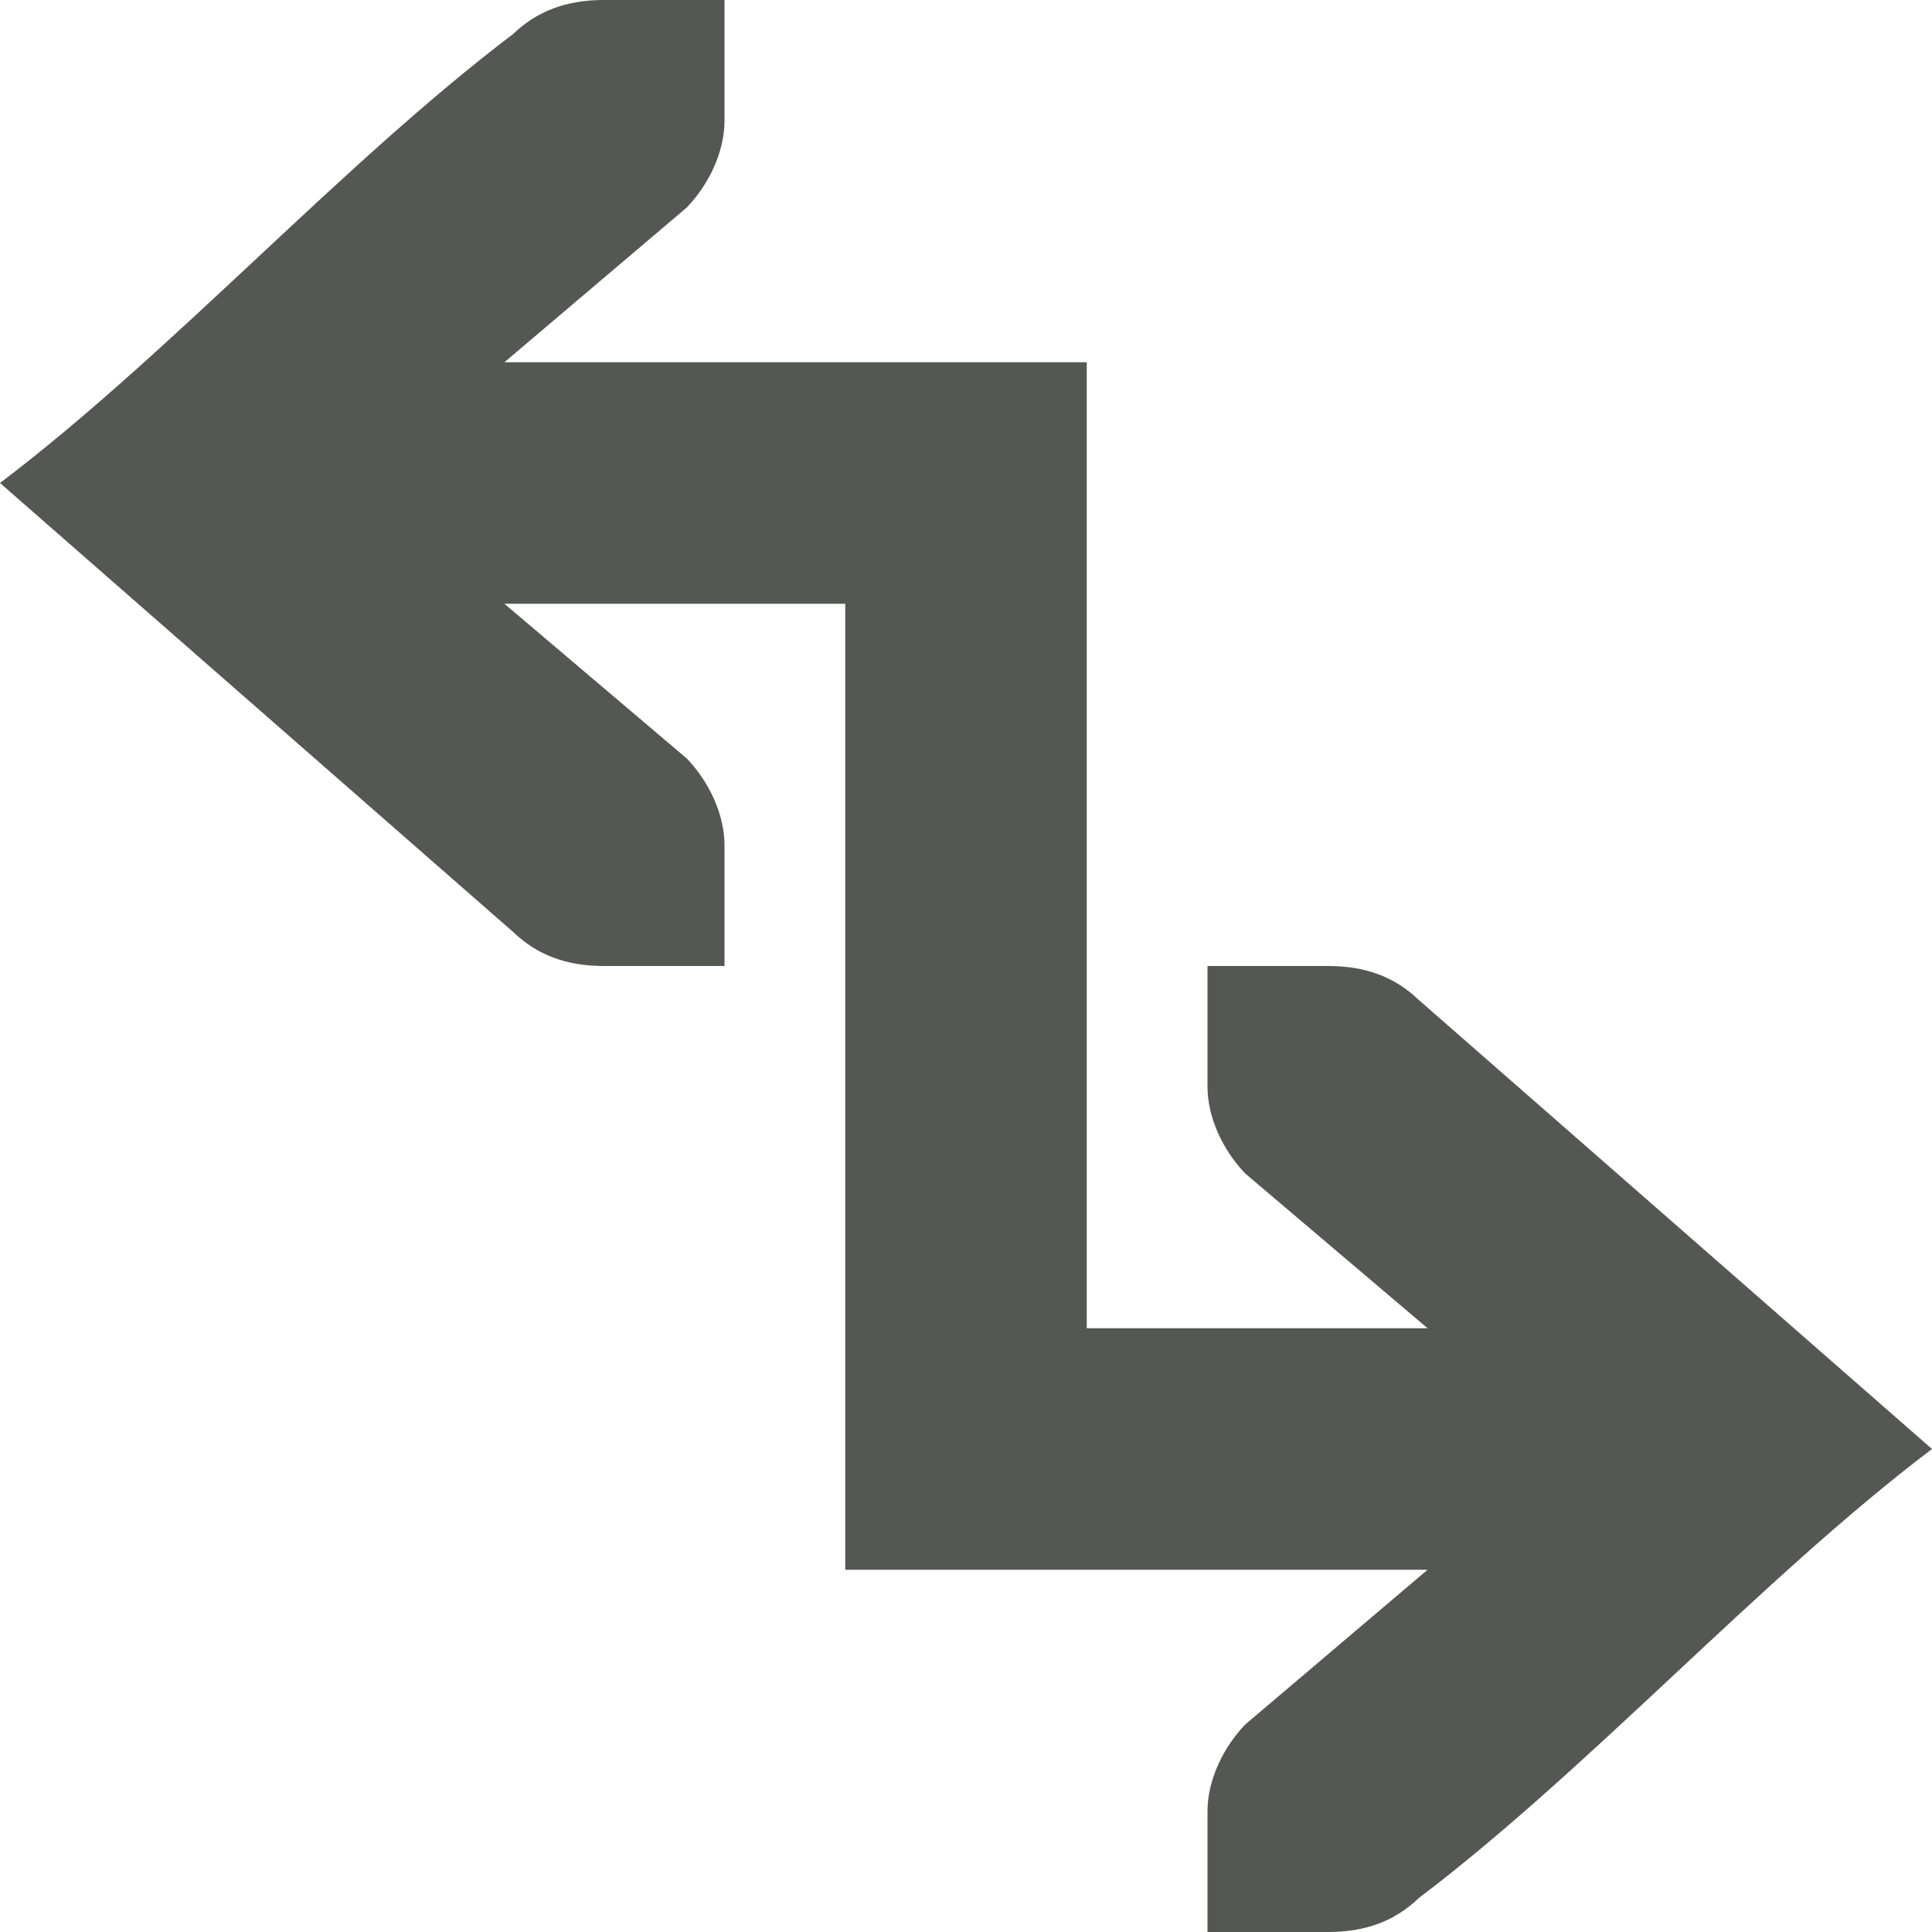 <?xml version="1.0" encoding="UTF-8"?>
<svg xmlns="http://www.w3.org/2000/svg" xmlns:xlink="http://www.w3.org/1999/xlink" width="24px" height="24px" viewBox="0 0 24 24" version="1.1">
<g id="surface1">
<path style=" stroke:none;fill-rule:nonzero;fill:rgb(33.333%,34.118%,32.549%);fill-opacity:1;" d="M 7.5 0 C 7.035 0 6.672 0.137 6.375 0.422 C 4.25 2.031 2.125 4.391 0 6 L 6.375 11.578 C 6.672 11.863 7.035 12 7.5 12 L 9 12 L 9 10.5 C 9 10.113 8.805 9.707 8.531 9.422 L 6.266 7.5 L 10.5 7.5 L 10.5 19.5 L 17.734 19.5 L 15.469 21.422 C 15.195 21.707 15 22.113 15 22.5 L 15 24 L 16.5 24 C 16.965 24 17.328 23.863 17.625 23.578 C 19.75 21.969 21.875 19.609 24 18 L 17.625 12.422 C 17.328 12.137 16.965 12 16.5 12 L 15 12 L 15 13.5 C 15 13.887 15.195 14.293 15.469 14.578 L 17.734 16.5 L 13.5 16.5 L 13.5 4.5 L 6.266 4.5 L 8.531 2.578 C 8.805 2.293 9 1.887 9 1.5 L 9 0 Z M 7.5 0 "/>
</g>
</svg>
